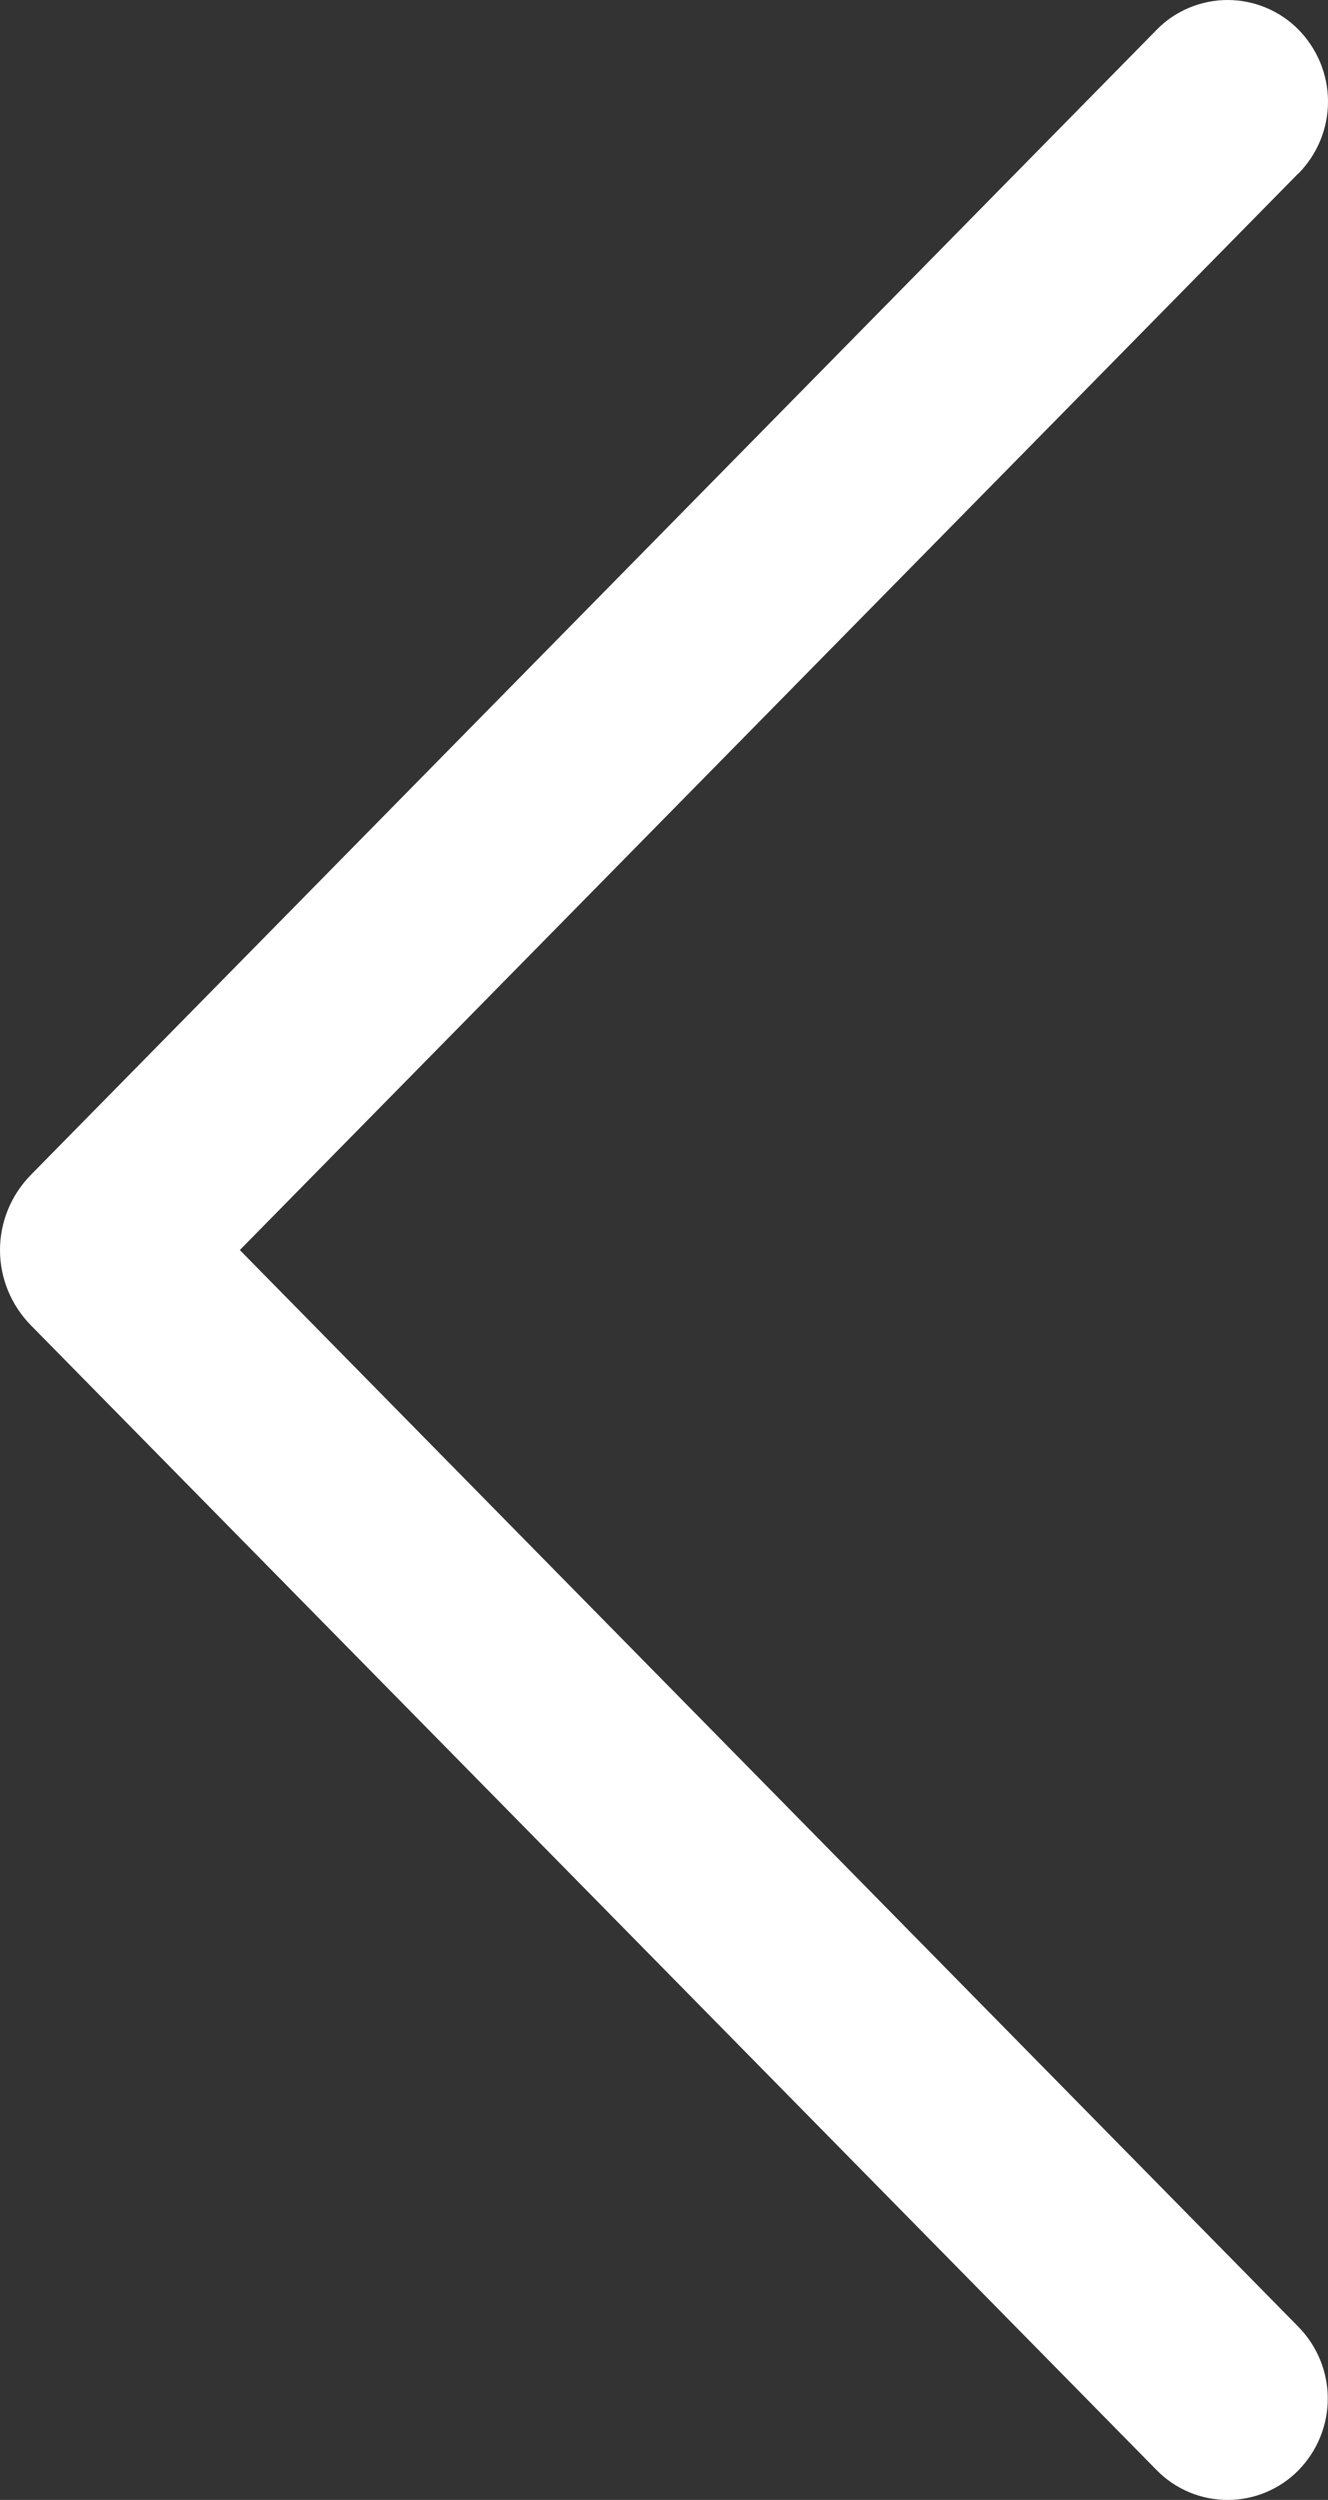 <svg width="17" height="32" viewBox="0 0 17 32" fill="none" xmlns="http://www.w3.org/2000/svg">
<rect x="0" y="0" width="17" height="32" fill="#333333" stroke="none"/>
<path d="M16.619 2.221L3.07 16.001L16.619 29.782C16.861 30.028 16.997 30.358 16.997 30.703C16.997 31.047 16.861 31.377 16.619 31.623C16.501 31.743 16.36 31.837 16.205 31.902C16.05 31.967 15.883 32 15.715 32C15.547 32 15.38 31.967 15.225 31.902C15.07 31.837 14.929 31.743 14.811 31.623L0.395 16.964C0.142 16.706 6.83606e-07 16.361 6.99321e-07 16.001C7.15035e-07 15.642 0.142 15.297 0.395 15.039L14.809 0.379C14.926 0.259 15.067 0.164 15.223 0.099C15.379 0.034 15.546 1.84379e-06 15.715 1.85118e-06C15.884 1.85857e-06 16.051 0.034 16.207 0.099C16.363 0.164 16.504 0.259 16.622 0.379C16.864 0.626 17 0.956 17 1.3C17 1.644 16.864 1.975 16.622 2.221L16.619 2.221Z" fill="white"/>
</svg>
